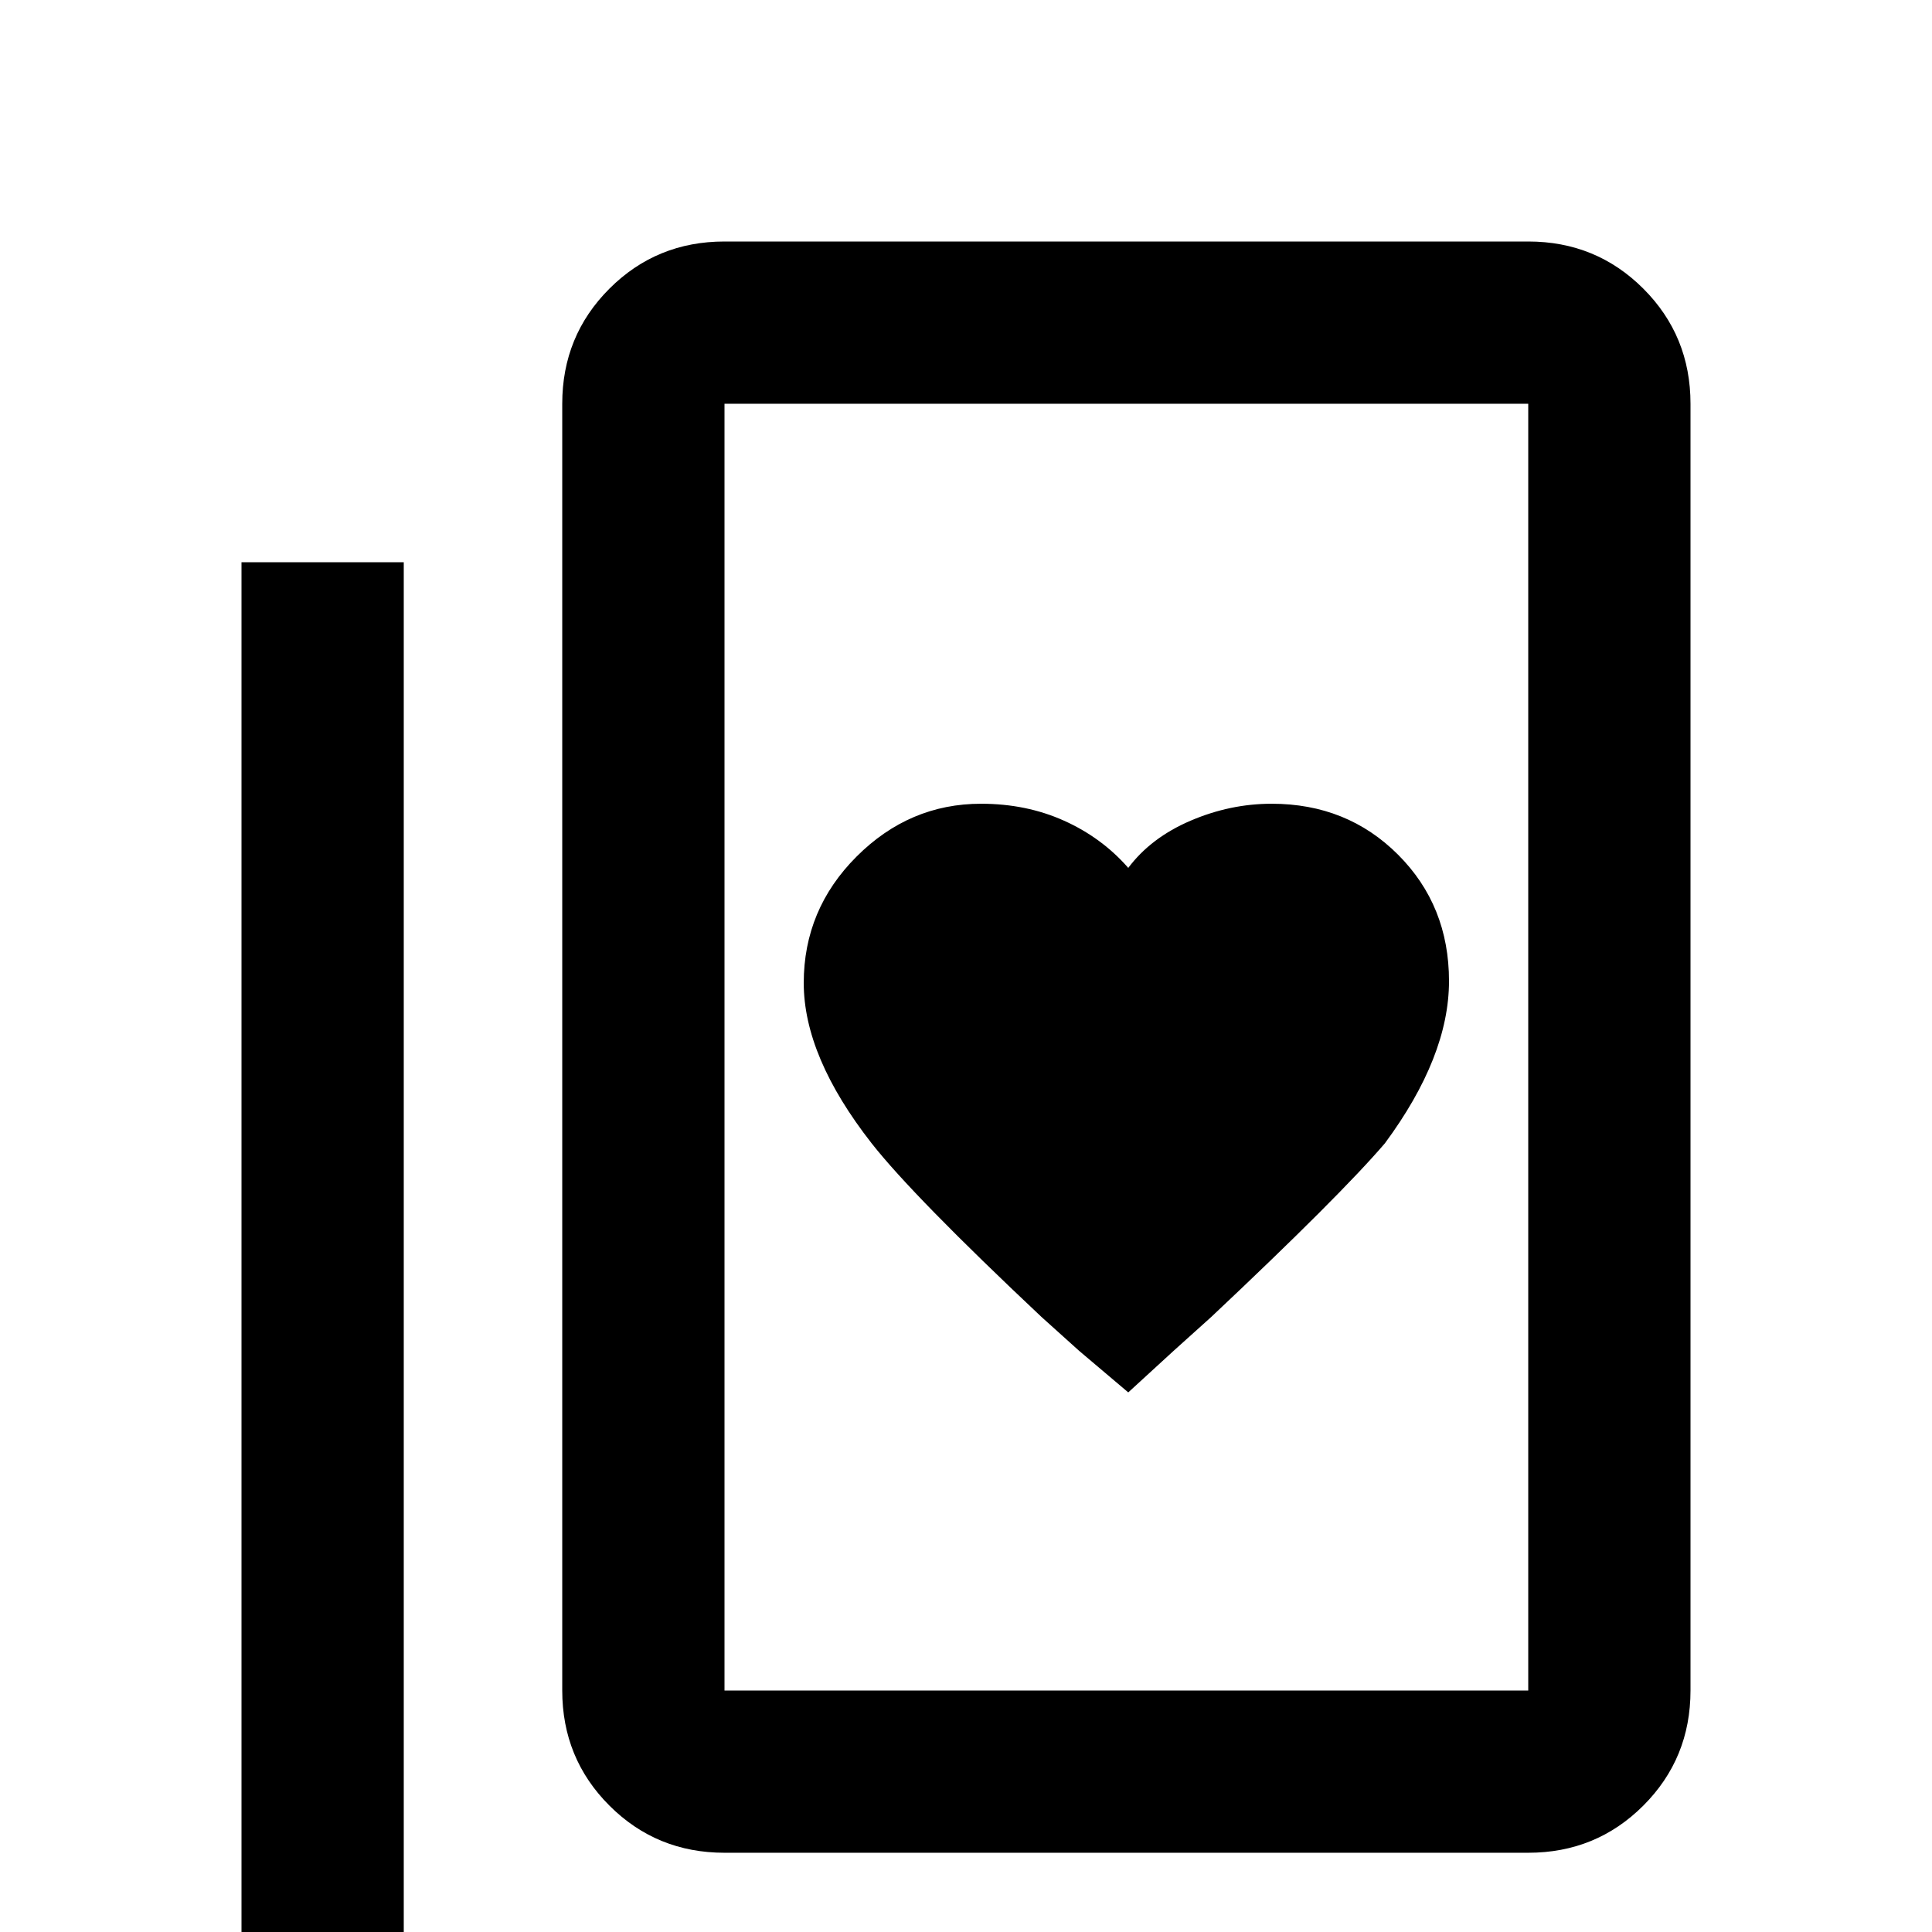 <svg xmlns="http://www.w3.org/2000/svg" viewBox="0 -512 512 512">
	<path fill="#000000" d="M405 -448H192Q174 -448 161.5 -435.5Q149 -423 149 -405V-64Q149 -46 161.5 -33.5Q174 -21 192 -21H405Q423 -21 435.5 -33.5Q448 -46 448 -64V-405Q448 -423 435.5 -435.5Q423 -448 405 -448ZM405 -64H192V-405H405ZM64 -363V21Q64 39 76.5 51.5Q89 64 107 64H363V21H107V-363ZM260 -299Q241 -299 227 -285Q213 -271 213 -251.5Q213 -232 231 -209Q242 -195 276 -163L286 -154L299 -143L311 -154L321 -163Q355 -195 367 -209Q384 -232 384 -252Q384 -272 370.5 -285.5Q357 -299 337 -299Q326 -299 315.5 -294.5Q305 -290 299 -282Q292 -290 282 -294.5Q272 -299 260 -299Z"/>
</svg>